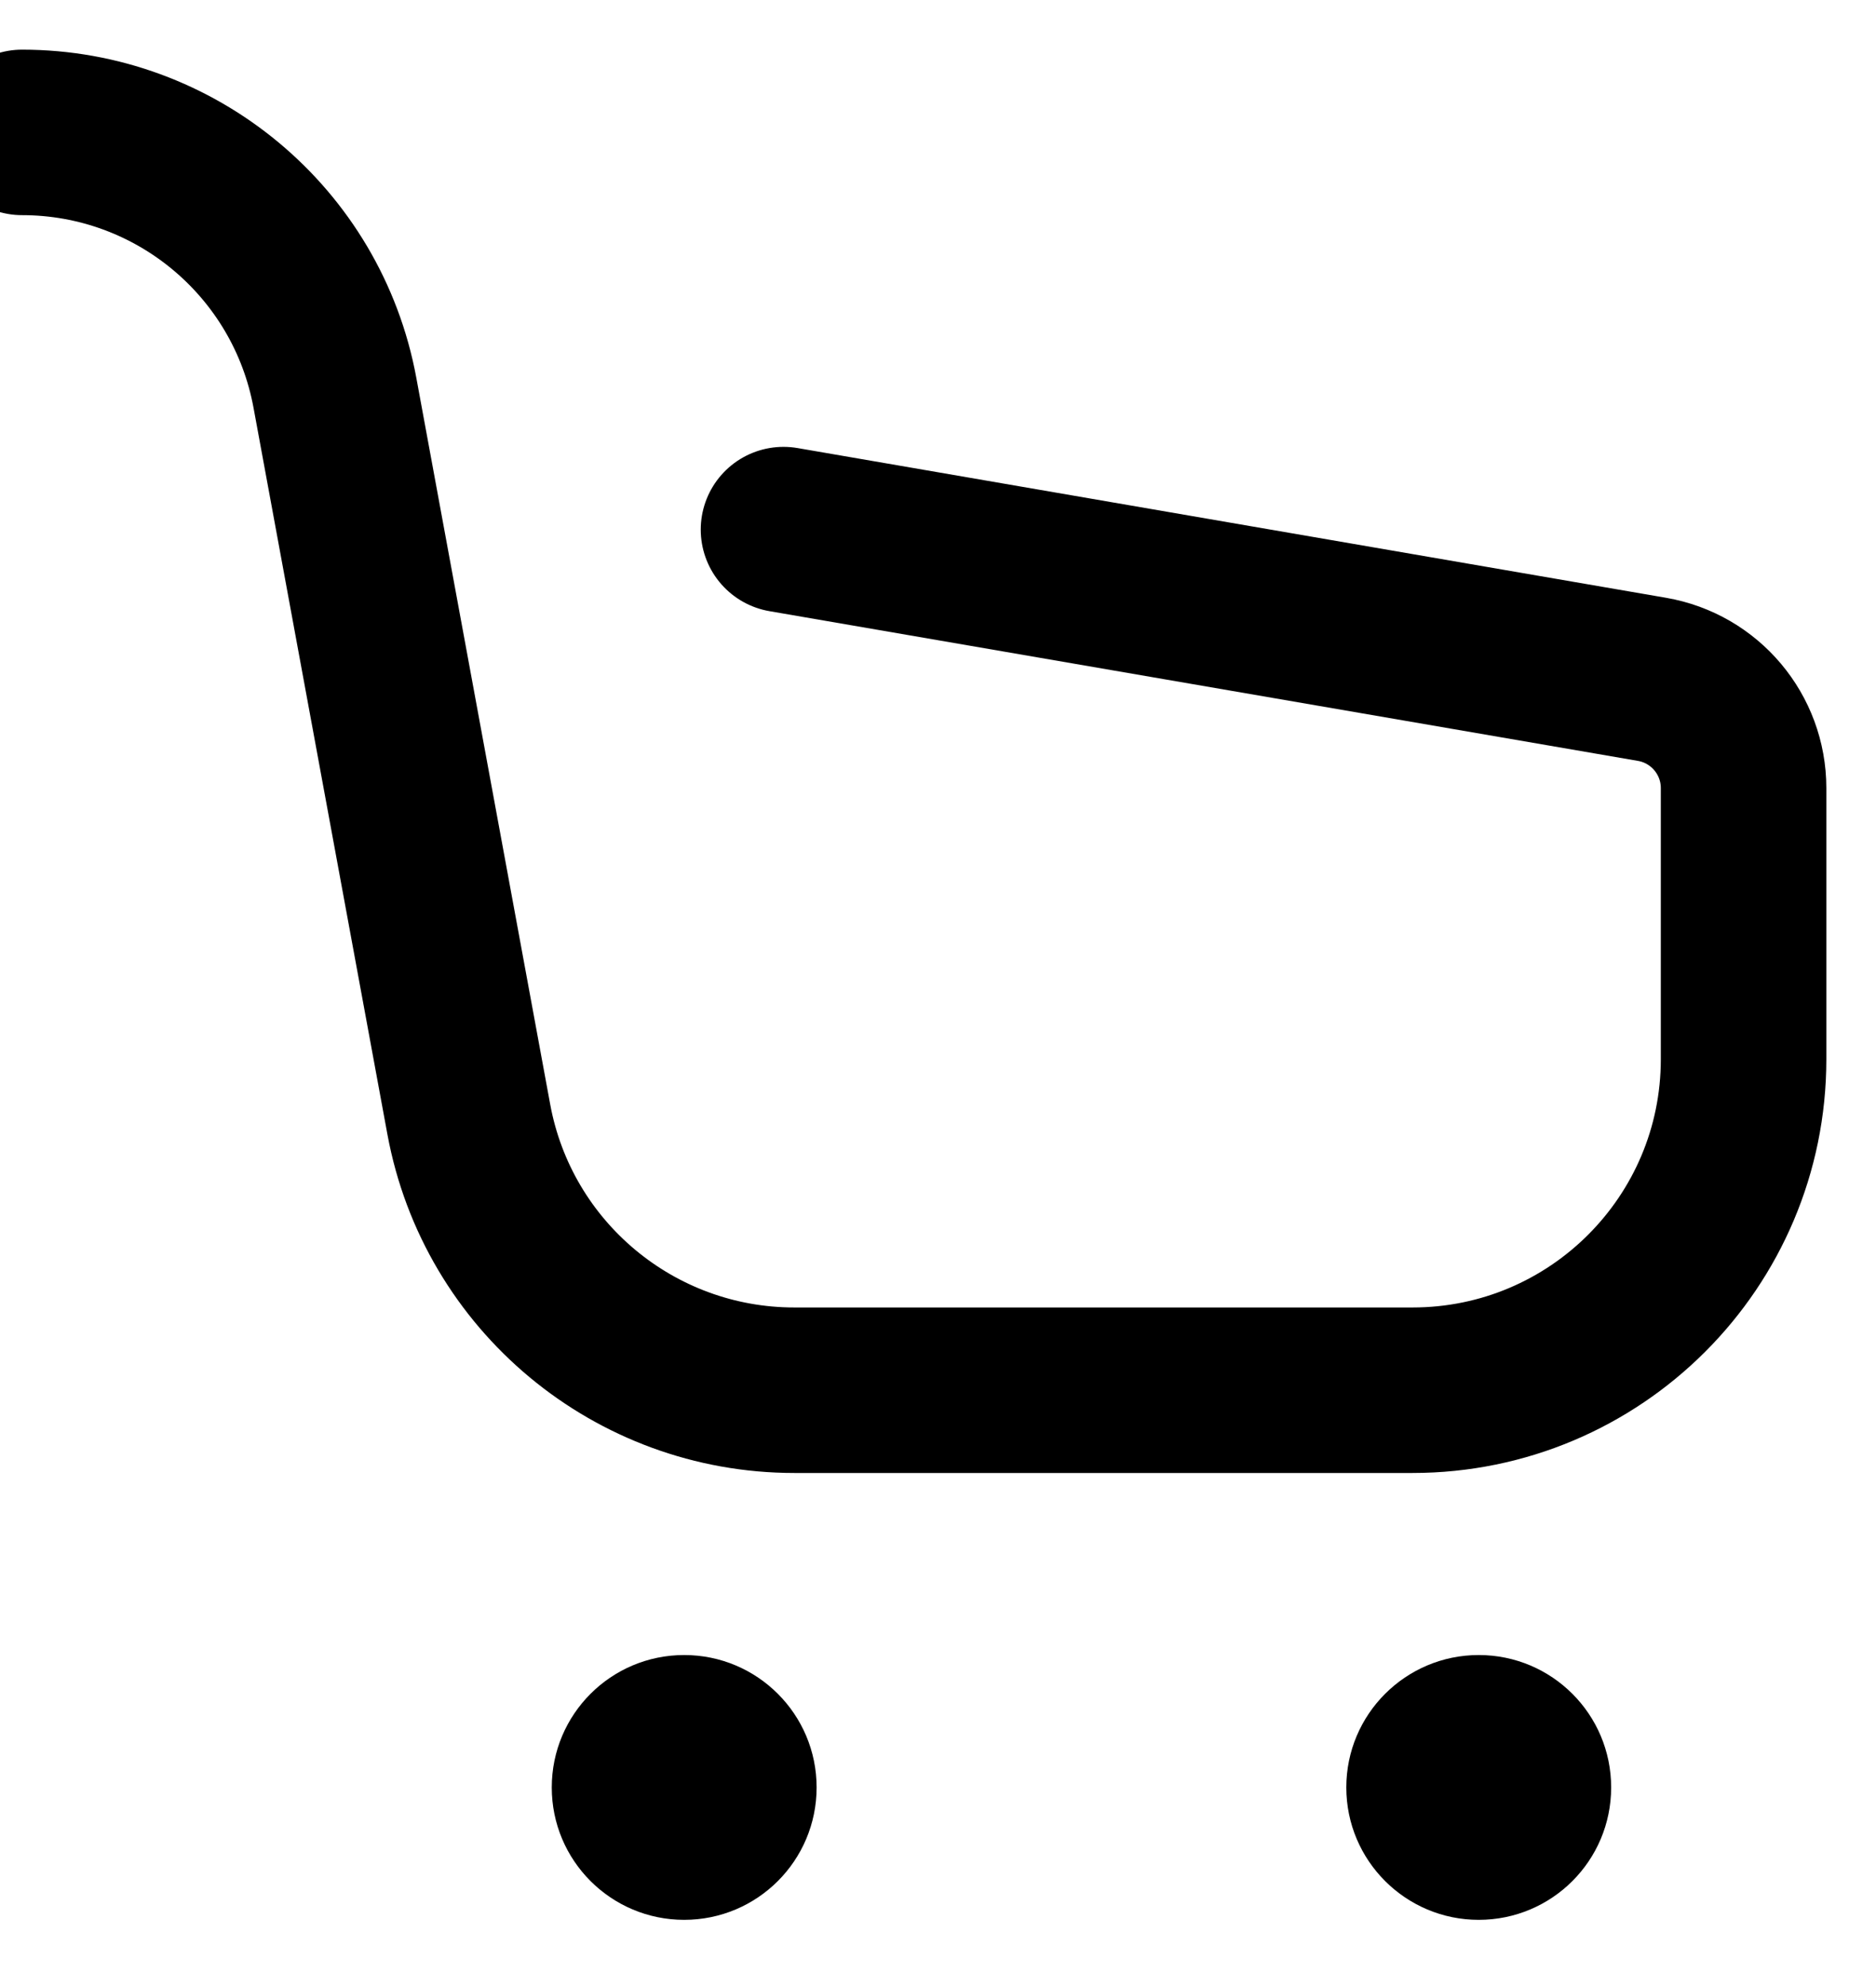 <svg width="17" height="18" viewBox="0 0 17 18" fill="none" xmlns="http://www.w3.org/2000/svg">
<path d="M0.2 1.2V1.2C1.591 1.2 2.783 2.193 3.035 3.56L4.248 10.144C4.51 11.567 5.751 12.6 7.198 12.6H12.8C14.457 12.6 15.8 11.257 15.8 9.6V7.143C15.8 6.656 15.45 6.24 14.97 6.157L7.1 4.8" stroke="black" stroke-width="1.5" stroke-linecap="round"/>
<path fill-rule="evenodd" clip-rule="evenodd" d="M6.2 17.4C6.863 17.4 7.4 16.863 7.4 16.2C7.4 15.537 6.863 15 6.2 15C5.537 15 5 15.537 5 16.2C5 16.863 5.537 17.4 6.2 17.4Z" fill="black"/>
<path fill-rule="evenodd" clip-rule="evenodd" d="M13.4 17.4C14.063 17.4 14.6 16.863 14.6 16.2C14.6 15.537 14.063 15 13.4 15C12.738 15 12.2 15.537 12.2 16.2C12.2 16.863 12.738 17.4 13.4 17.4Z" fill="black"/>
</svg>
